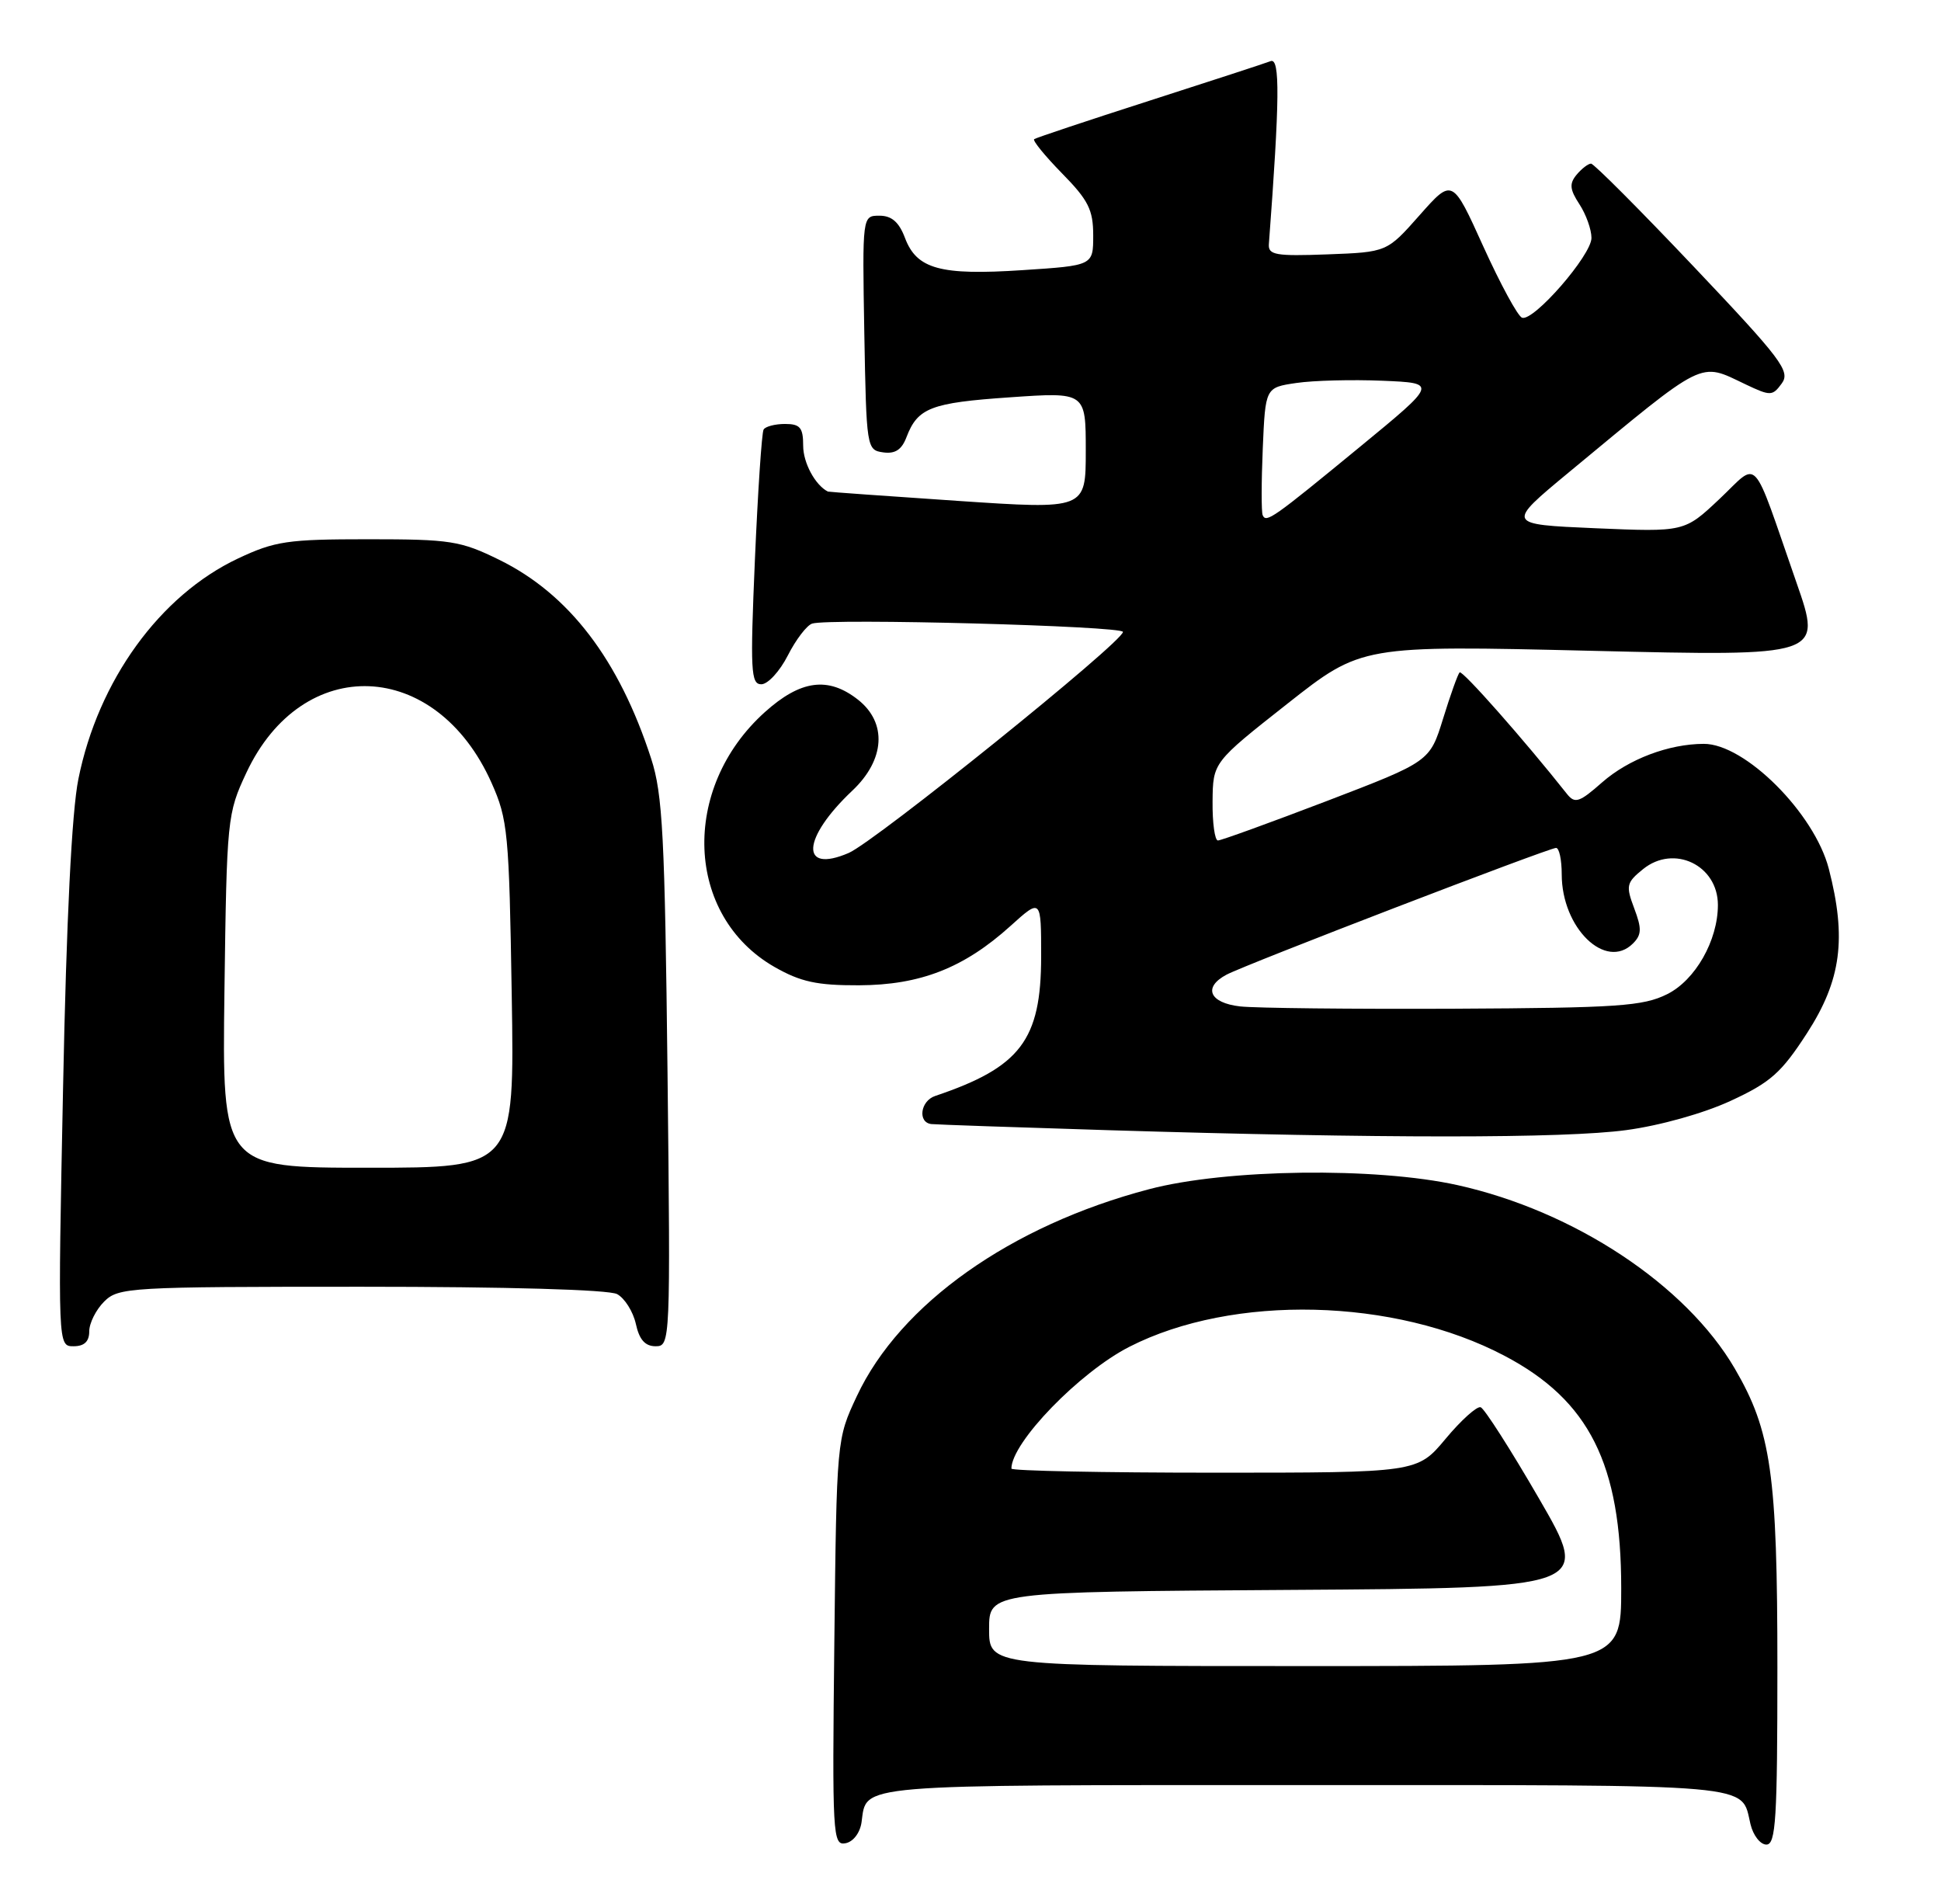 <?xml version="1.0" encoding="UTF-8" standalone="no"?>
<!DOCTYPE svg PUBLIC "-//W3C//DTD SVG 1.1//EN" "http://www.w3.org/Graphics/SVG/1.1/DTD/svg11.dtd" >
<svg xmlns="http://www.w3.org/2000/svg" xmlns:xlink="http://www.w3.org/1999/xlink" version="1.1" viewBox="0 0 261 256">
 <g >
 <path fill="currentColor"
d=" M 115.85 244.99 C 116.57 239.81 114.31 240.00 175.50 240.00 C 237.01 240.00 234.07 239.74 235.38 245.25 C 235.74 246.76 236.70 248.00 237.52 248.00 C 238.79 248.00 239.00 244.55 239.00 224.21 C 239.00 198.22 238.17 192.39 233.27 184.00 C 226.70 172.75 211.70 162.83 196.00 159.34 C 184.96 156.89 164.89 157.15 154.50 159.89 C 135.92 164.77 121.02 175.32 115.22 187.70 C 112.50 193.50 112.50 193.50 112.19 220.83 C 111.90 246.76 111.97 248.15 113.69 247.82 C 114.73 247.63 115.65 246.42 115.85 244.99 Z  M 12.00 179.00 C 12.00 177.90 12.90 176.10 14.00 175.00 C 15.92 173.08 17.33 173.00 48.57 173.00 C 68.18 173.00 81.87 173.39 82.98 173.99 C 84.00 174.54 85.13 176.34 85.50 177.99 C 85.96 180.12 86.75 181.00 88.16 181.00 C 90.14 181.00 90.16 180.50 89.76 144.25 C 89.40 112.44 89.11 106.76 87.56 102.00 C 83.24 88.68 76.51 79.87 67.14 75.27 C 61.93 72.71 60.59 72.50 49.50 72.50 C 38.66 72.50 36.97 72.75 32.00 75.09 C 21.49 80.05 13.20 91.50 10.54 104.74 C 9.65 109.14 8.93 123.61 8.48 146.25 C 7.78 181.00 7.78 181.00 9.89 181.00 C 11.33 181.00 12.00 180.37 12.00 179.00 Z  M 218.68 151.94 C 223.22 151.33 229.11 149.68 232.73 148.00 C 238.08 145.53 239.53 144.24 242.98 138.91 C 247.59 131.78 248.33 126.16 245.91 116.79 C 243.97 109.32 234.63 99.99 229.10 100.01 C 224.39 100.02 219.00 102.06 215.43 105.19 C 212.37 107.89 211.77 108.08 210.71 106.75 C 204.98 99.51 196.62 90.05 196.27 90.40 C 196.03 90.64 195.03 93.43 194.05 96.61 C 192.26 102.39 192.26 102.39 178.40 107.70 C 170.78 110.61 164.20 113.00 163.77 113.00 C 163.35 113.00 163.02 110.64 163.05 107.75 C 163.10 102.50 163.10 102.50 173.09 94.63 C 183.08 86.76 183.08 86.76 214.05 87.50 C 245.02 88.24 245.02 88.24 241.58 78.37 C 235.41 60.65 236.63 61.98 231.21 67.09 C 226.50 71.53 226.50 71.53 214.50 71.02 C 202.51 70.50 202.51 70.50 211.00 63.47 C 229.56 48.11 228.42 48.68 234.73 51.68 C 238.08 53.27 238.34 53.26 239.59 51.55 C 240.78 49.92 239.57 48.32 227.77 35.87 C 220.54 28.24 214.32 22.00 213.94 22.00 C 213.56 22.00 212.69 22.67 212.00 23.49 C 211.00 24.70 211.08 25.47 212.38 27.46 C 213.27 28.82 214.00 30.86 214.00 31.99 C 214.00 34.31 206.23 43.24 204.67 42.72 C 204.10 42.53 201.77 38.23 199.47 33.17 C 195.30 23.95 195.30 23.95 190.90 28.92 C 186.50 33.90 186.50 33.90 178.50 34.20 C 171.54 34.46 170.52 34.28 170.62 32.83 C 172.08 13.39 172.14 7.73 170.86 8.22 C 170.11 8.51 162.75 10.91 154.50 13.56 C 146.25 16.21 139.30 18.53 139.06 18.71 C 138.82 18.89 140.51 20.96 142.81 23.31 C 146.34 26.90 147.00 28.21 147.00 31.64 C 147.00 35.70 147.00 35.70 137.50 36.32 C 126.44 37.05 123.27 36.18 121.69 31.99 C 120.89 29.86 119.90 29.00 118.26 29.00 C 115.95 29.00 115.95 29.00 116.22 44.75 C 116.50 60.22 116.54 60.51 118.75 60.82 C 120.36 61.05 121.25 60.47 121.89 58.78 C 123.40 54.83 125.16 54.15 135.78 53.42 C 146.00 52.71 146.00 52.71 146.00 60.61 C 146.00 68.50 146.00 68.50 128.75 67.34 C 119.26 66.70 111.42 66.14 111.32 66.09 C 109.61 65.22 108.00 62.22 108.00 59.93 C 108.00 57.49 107.59 57.00 105.56 57.00 C 104.22 57.00 102.92 57.34 102.68 57.75 C 102.43 58.16 101.91 66.04 101.51 75.25 C 100.87 90.18 100.96 92.00 102.37 92.00 C 103.25 92.00 104.85 90.26 105.94 88.12 C 107.02 85.99 108.50 84.06 109.21 83.84 C 111.55 83.10 151.00 84.16 151.00 84.96 C 151.00 86.30 117.69 113.14 114.12 114.68 C 107.54 117.51 107.82 112.71 114.61 106.30 C 119.01 102.15 119.32 97.18 115.37 94.07 C 111.36 90.92 107.65 91.42 102.84 95.75 C 91.47 105.99 92.13 123.13 104.15 130.01 C 107.66 132.01 109.85 132.49 115.50 132.47 C 123.75 132.44 129.62 130.14 135.87 124.50 C 140.00 120.77 140.00 120.77 140.00 128.63 C 139.99 139.84 137.21 143.49 125.75 147.35 C 123.75 148.02 123.37 150.93 125.25 151.13 C 125.94 151.20 136.62 151.57 149.00 151.95 C 185.75 153.07 210.35 153.07 218.68 151.94 Z  M 133.00 219.01 C 133.00 214.02 133.00 214.02 173.45 213.76 C 213.91 213.50 213.91 213.50 206.96 201.50 C 203.14 194.90 199.60 189.37 199.10 189.20 C 198.60 189.03 196.47 190.94 194.38 193.45 C 190.58 198.00 190.58 198.00 163.29 198.00 C 148.28 198.00 136.00 197.75 136.00 197.45 C 136.00 193.95 145.16 184.49 151.87 181.07 C 165.79 173.97 187.53 174.49 202.32 182.29 C 213.70 188.28 218.00 196.85 218.00 213.54 C 218.00 224.00 218.00 224.00 175.50 224.00 C 133.00 224.00 133.00 224.00 133.00 219.01 Z  M 30.18 133.25 C 30.49 110.01 30.56 109.38 33.13 103.89 C 40.68 87.79 58.63 88.53 66.09 105.24 C 68.29 110.17 68.46 111.95 68.81 133.75 C 69.19 157.00 69.19 157.00 49.53 157.00 C 29.87 157.00 29.87 157.00 30.18 133.25 Z  M 166.75 135.31 C 162.63 134.84 161.73 132.75 164.91 131.05 C 167.42 129.70 208.26 114.00 209.24 114.00 C 209.66 114.00 210.00 115.60 210.00 117.55 C 210.00 124.77 215.91 130.51 219.58 126.85 C 220.75 125.68 220.78 124.86 219.75 122.13 C 218.60 119.08 218.69 118.67 220.94 116.85 C 225.09 113.49 231.00 116.32 231.00 121.67 C 231.00 126.45 227.96 131.79 224.17 133.67 C 220.93 135.28 217.55 135.51 195.50 135.62 C 181.75 135.68 168.81 135.54 166.75 135.31 Z  M 169.79 69.27 C 169.60 68.84 169.61 64.81 169.80 60.30 C 170.15 52.10 170.15 52.10 174.32 51.49 C 176.62 51.15 181.83 51.02 185.90 51.19 C 193.30 51.50 193.30 51.50 182.90 60.05 C 171.11 69.74 170.27 70.33 169.79 69.27 Z "/>
</g>
</svg>